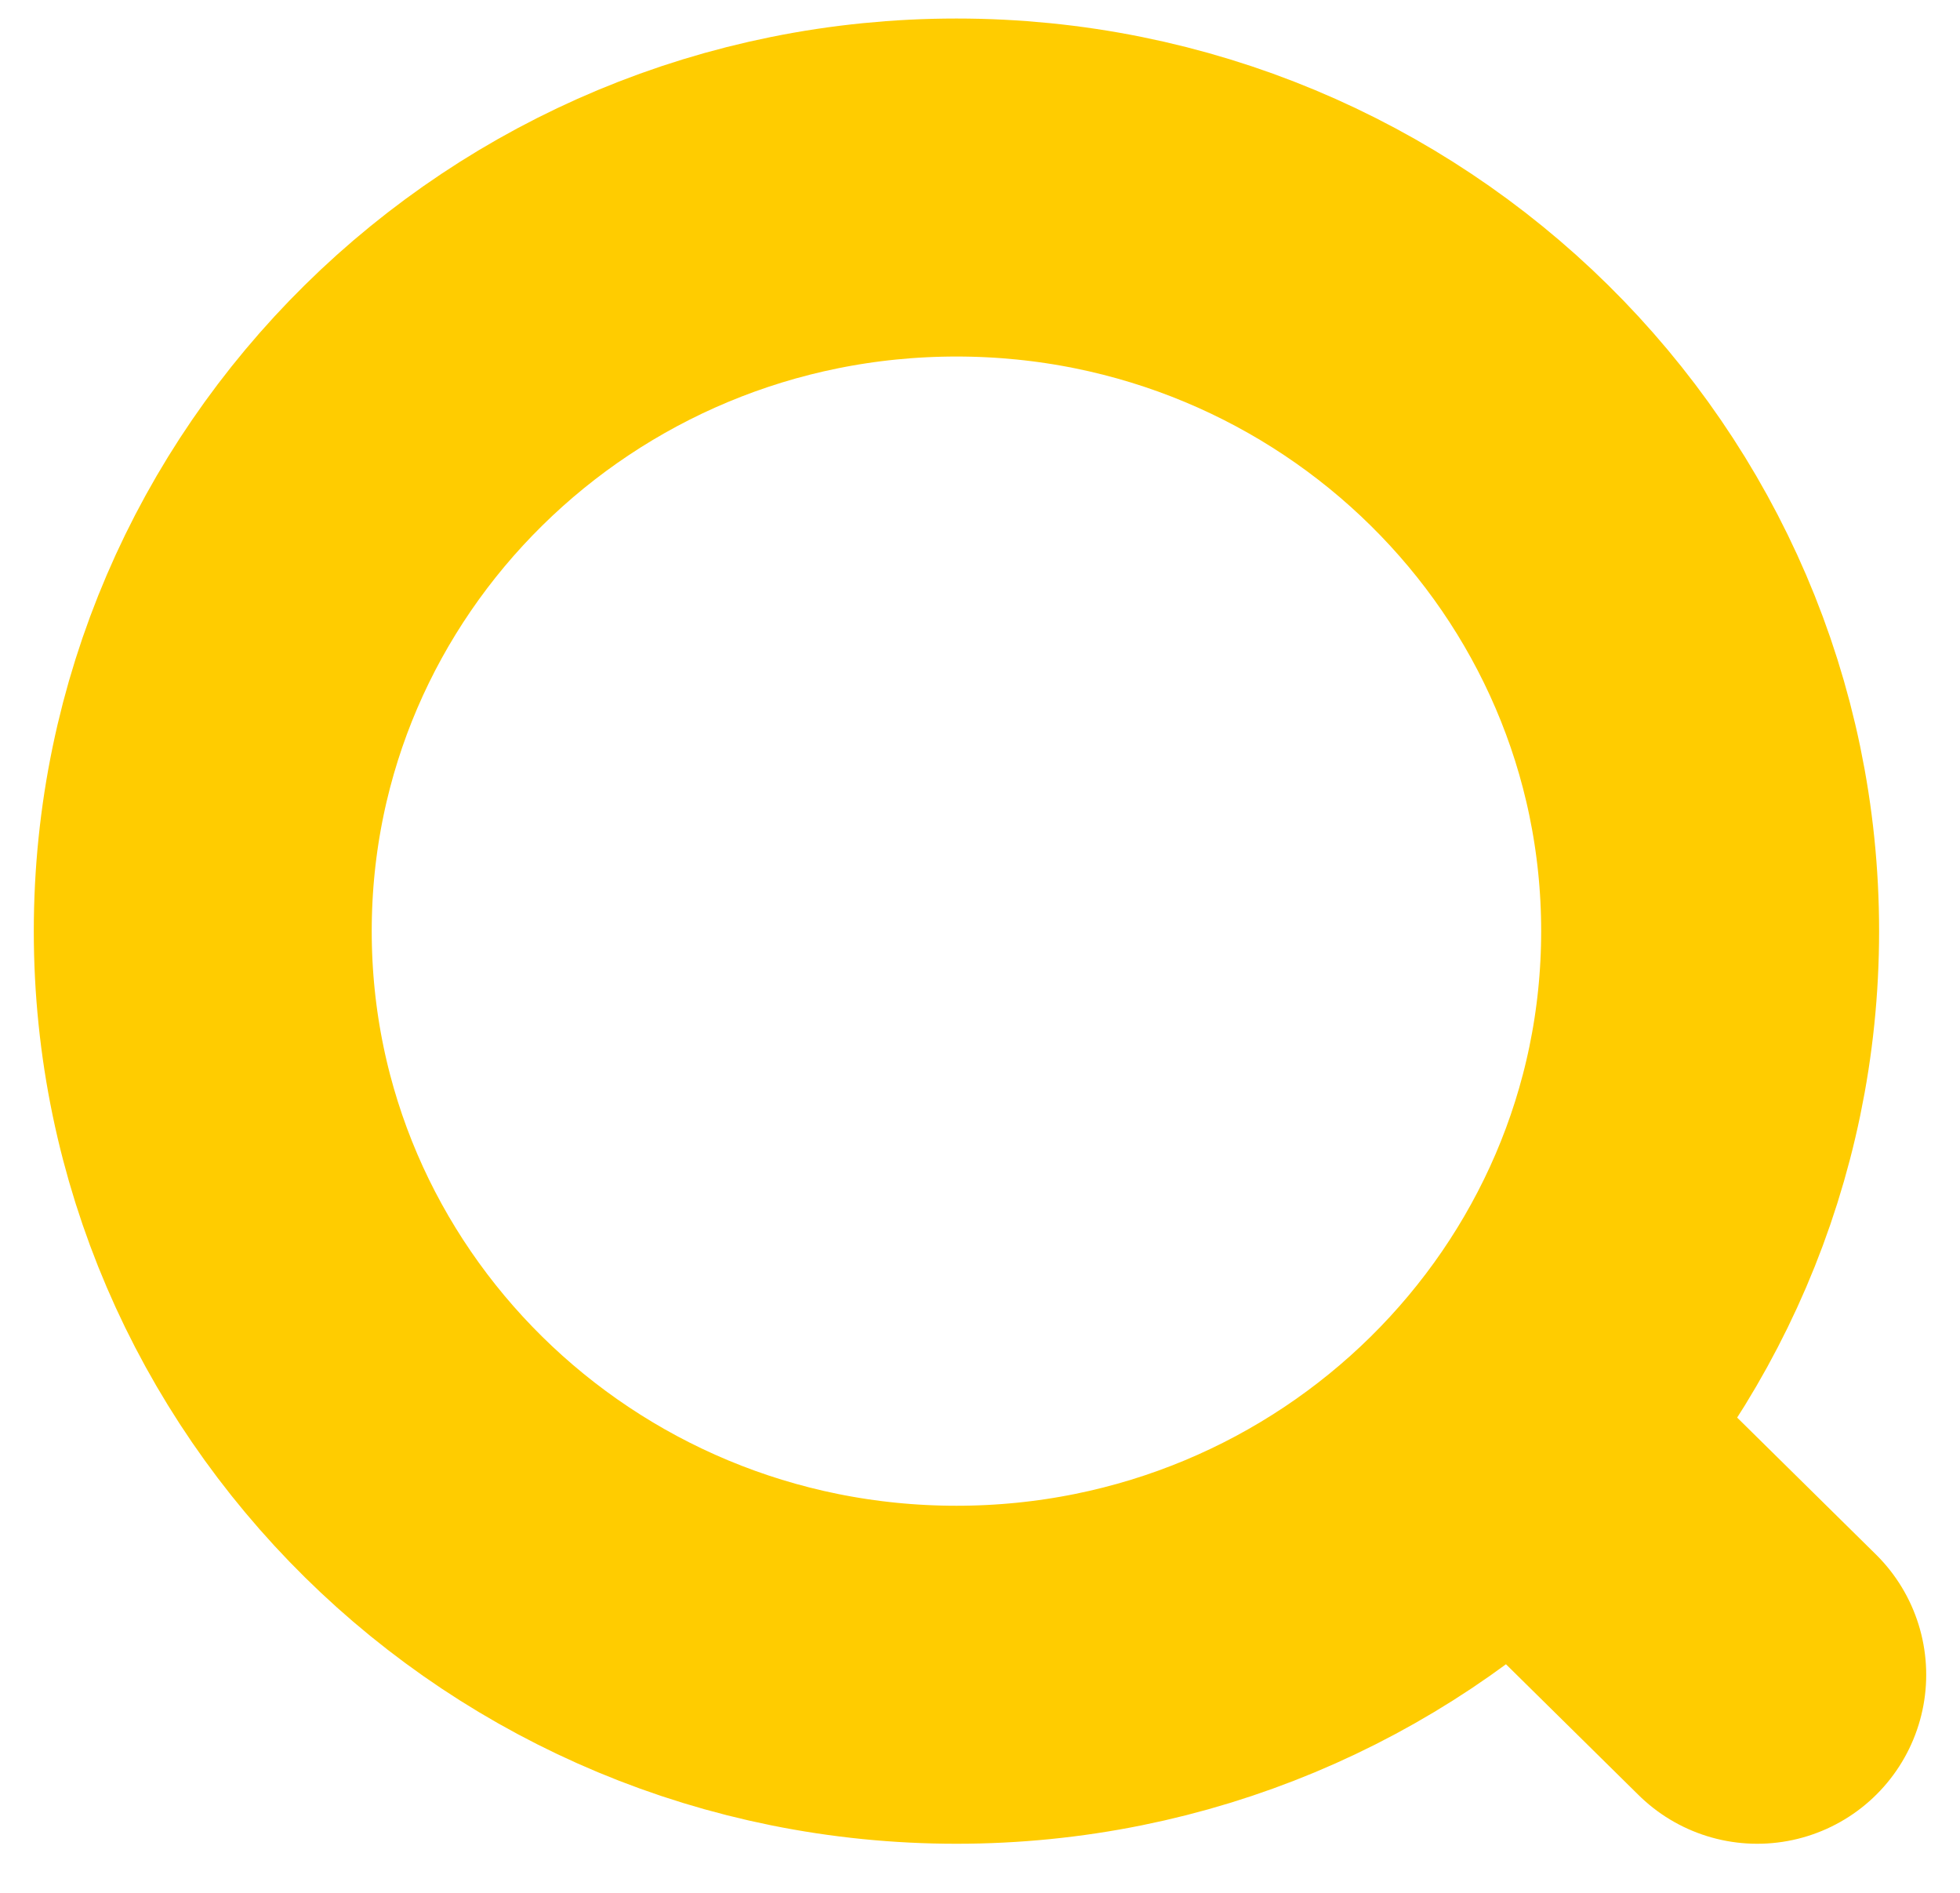 <svg width="29" height="28" viewBox="0 0 29 28" fill="none" xmlns="http://www.w3.org/2000/svg">
<path d="M22.515 21.337L26 24.774M25.303 13.774C25.303 19.849 20.31 24.774 14.152 24.774C7.993 24.774 3 19.849 3 13.774C3 7.699 7.993 2.774 14.152 2.774C20.31 2.774 25.303 7.699 25.303 13.774Z" stroke="#FFCC00" stroke-width="5" stroke-linecap="round"/>
</svg>
